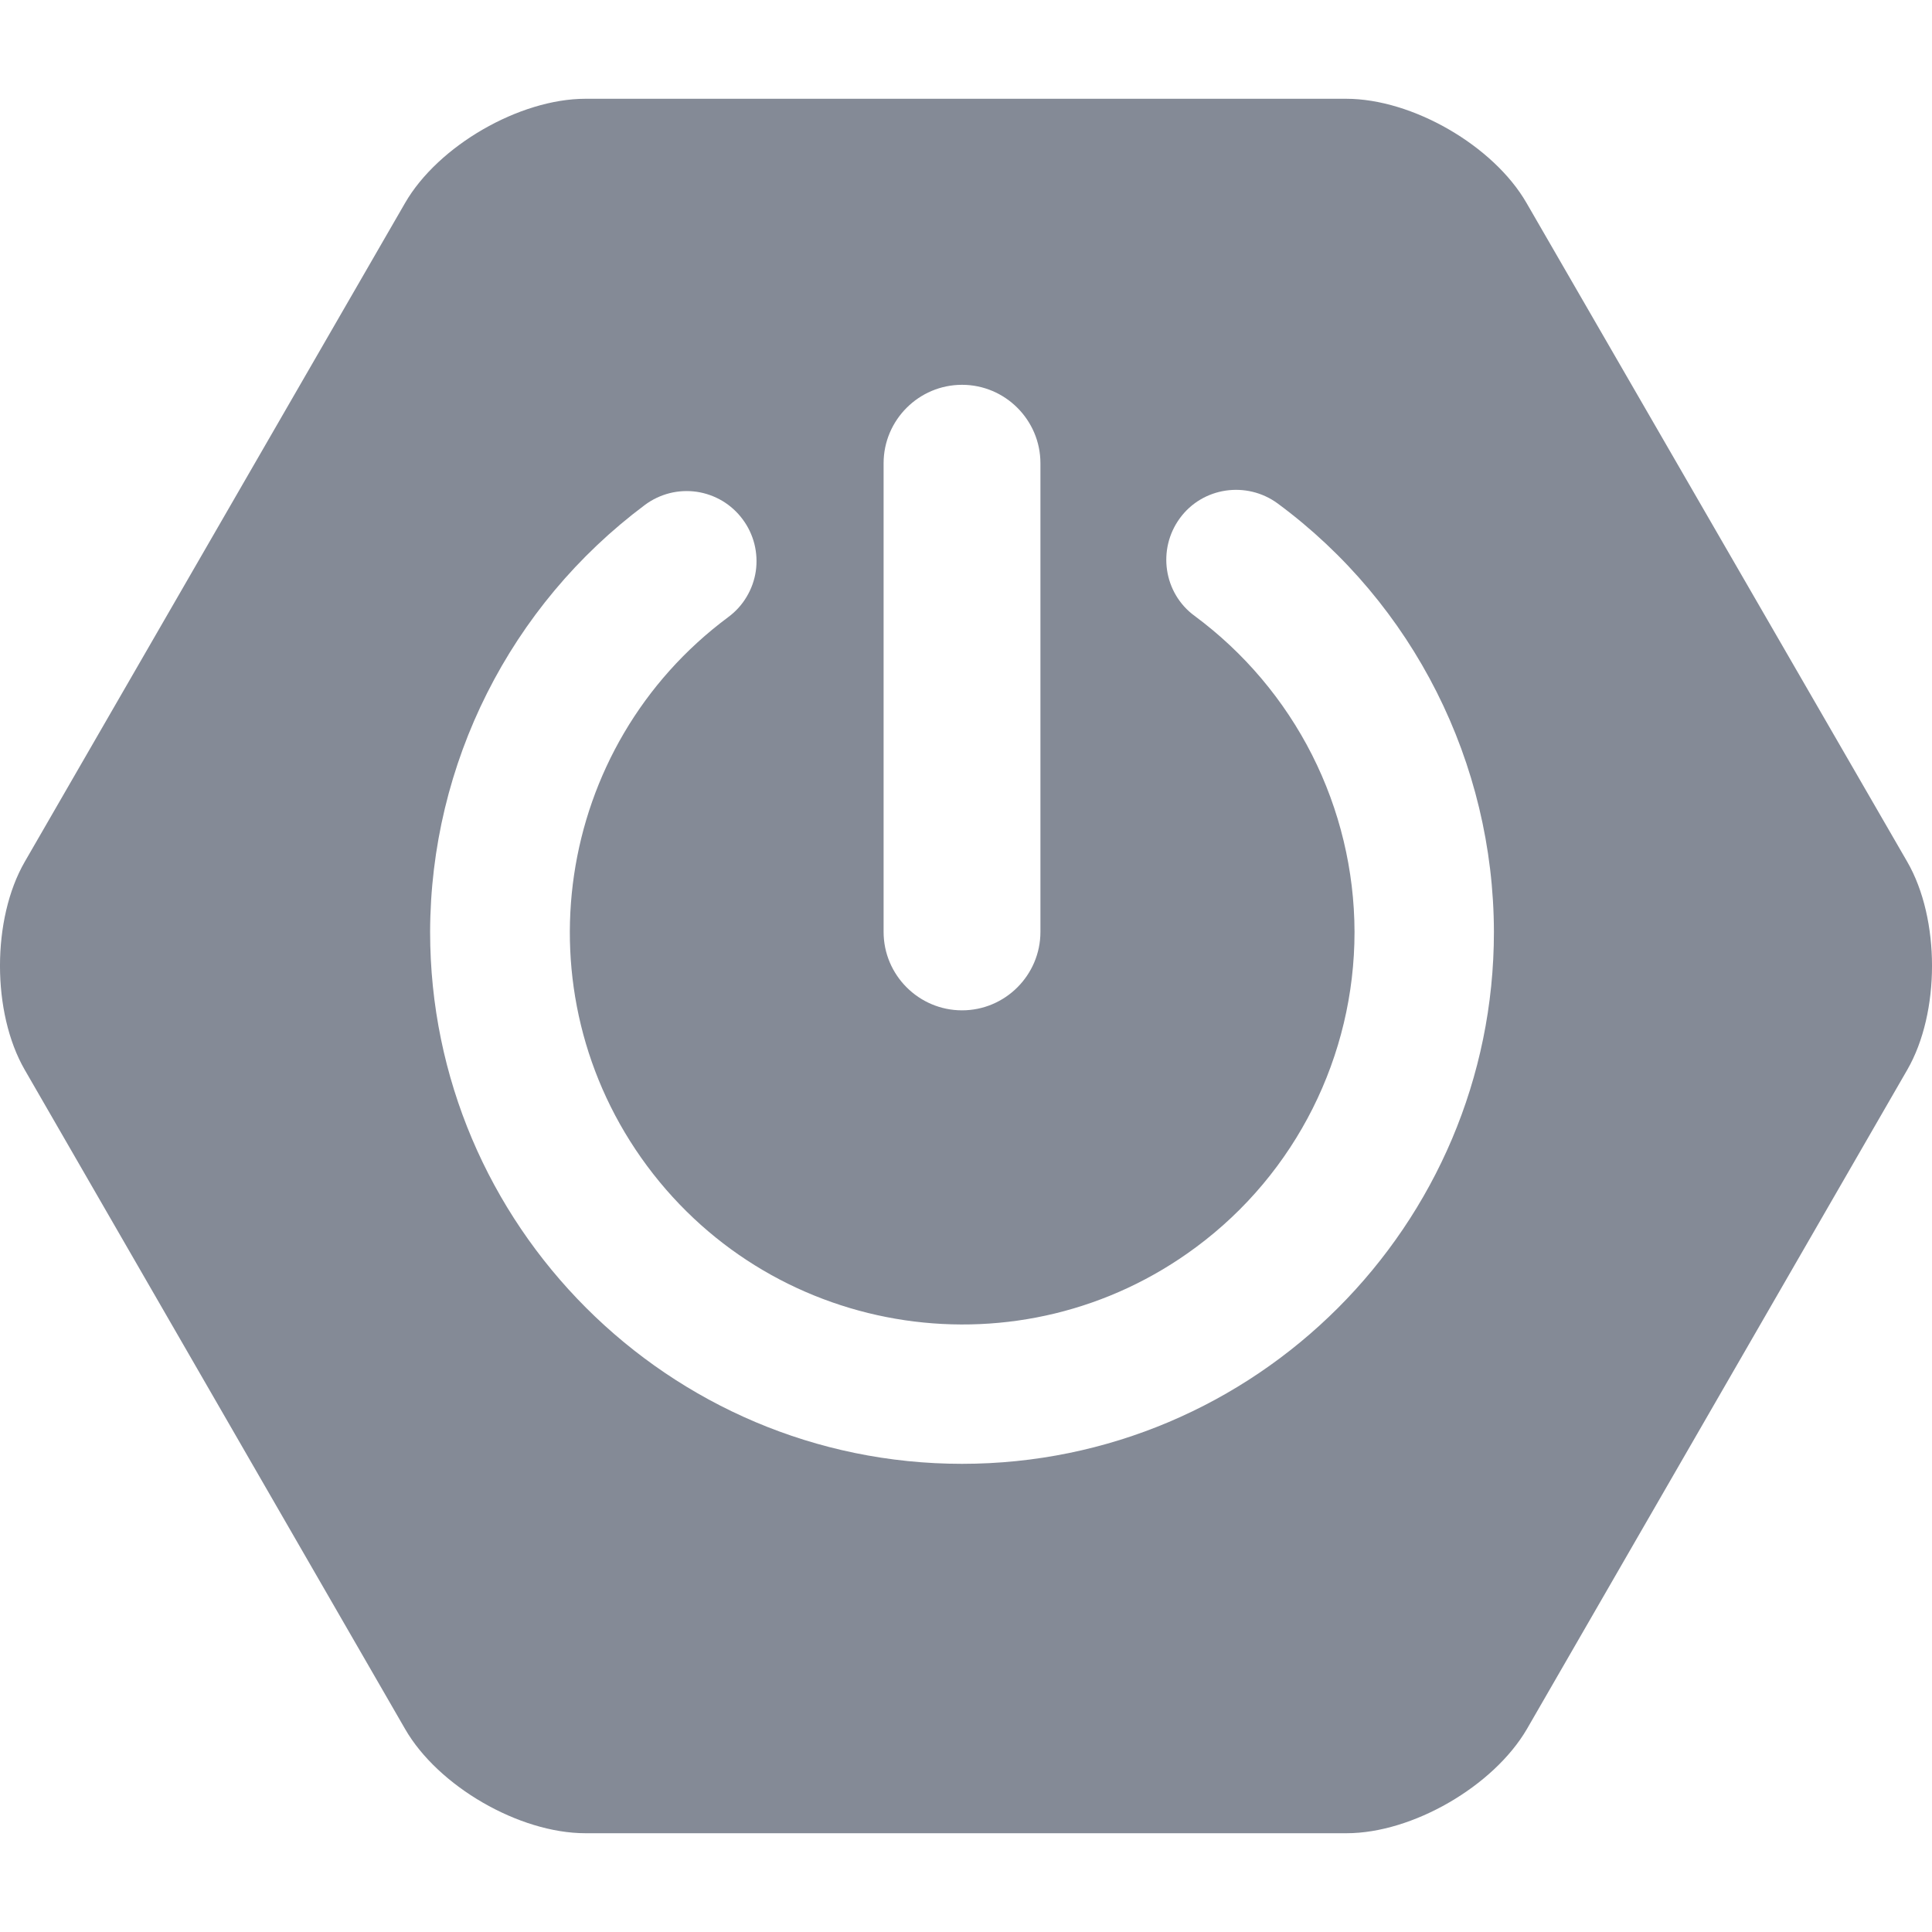 <svg width="40" height="40" viewBox="0 0 40 40" fill="#848a96" xmlns="http://www.w3.org/2000/svg">
<g clip-path="url(#clip0_1726_20)">
<path d="M39.488 17.843L31.605 4.202C30.923 3.018 29.244 2.045 27.871 2.045H12.121C10.756 2.045 9.07 3.018 8.387 4.202L0.512 17.843C-0.171 19.027 -0.171 20.965 0.512 22.149L8.387 35.797C9.069 36.982 10.748 37.955 12.121 37.955H27.879C29.244 37.955 30.922 36.982 31.613 35.798L39.488 22.149C40.171 20.965 40.171 19.027 39.488 17.843ZM18.294 9.591C18.294 8.697 19.023 7.967 19.918 7.967C20.812 7.967 21.541 8.697 21.541 9.591V19.294C21.541 20.188 20.812 20.918 19.918 20.918C19.023 20.918 18.294 20.188 18.294 19.294V9.591ZM19.918 30.307C13.846 30.307 8.905 25.365 8.905 19.294C8.913 15.811 10.56 12.54 13.352 10.454C13.505 10.34 13.678 10.258 13.862 10.211C14.046 10.164 14.238 10.155 14.426 10.182C14.614 10.21 14.795 10.275 14.958 10.372C15.121 10.47 15.263 10.599 15.376 10.752C15.49 10.904 15.572 11.078 15.619 11.262C15.665 11.446 15.675 11.638 15.648 11.826C15.62 12.014 15.555 12.195 15.457 12.358C15.36 12.521 15.231 12.663 15.078 12.776C11.478 15.45 10.725 20.541 13.399 24.142C16.074 27.742 21.165 28.495 24.765 25.82C26.828 24.291 28.044 21.867 28.044 19.294C28.041 18.021 27.739 16.766 27.165 15.63C26.59 14.495 25.757 13.509 24.734 12.752C24.09 12.282 23.957 11.372 24.428 10.729C24.898 10.085 25.808 9.952 26.452 10.423C29.267 12.501 30.923 15.796 30.93 19.294C30.93 25.373 25.989 30.307 19.918 30.307Z" fill="#848a96"/>
</g>
<defs>
<clipPath id="clip0_1726_20">
<rect width="40" height="40" fill="#848a96"/>
</clipPath>
</defs>
</svg>
